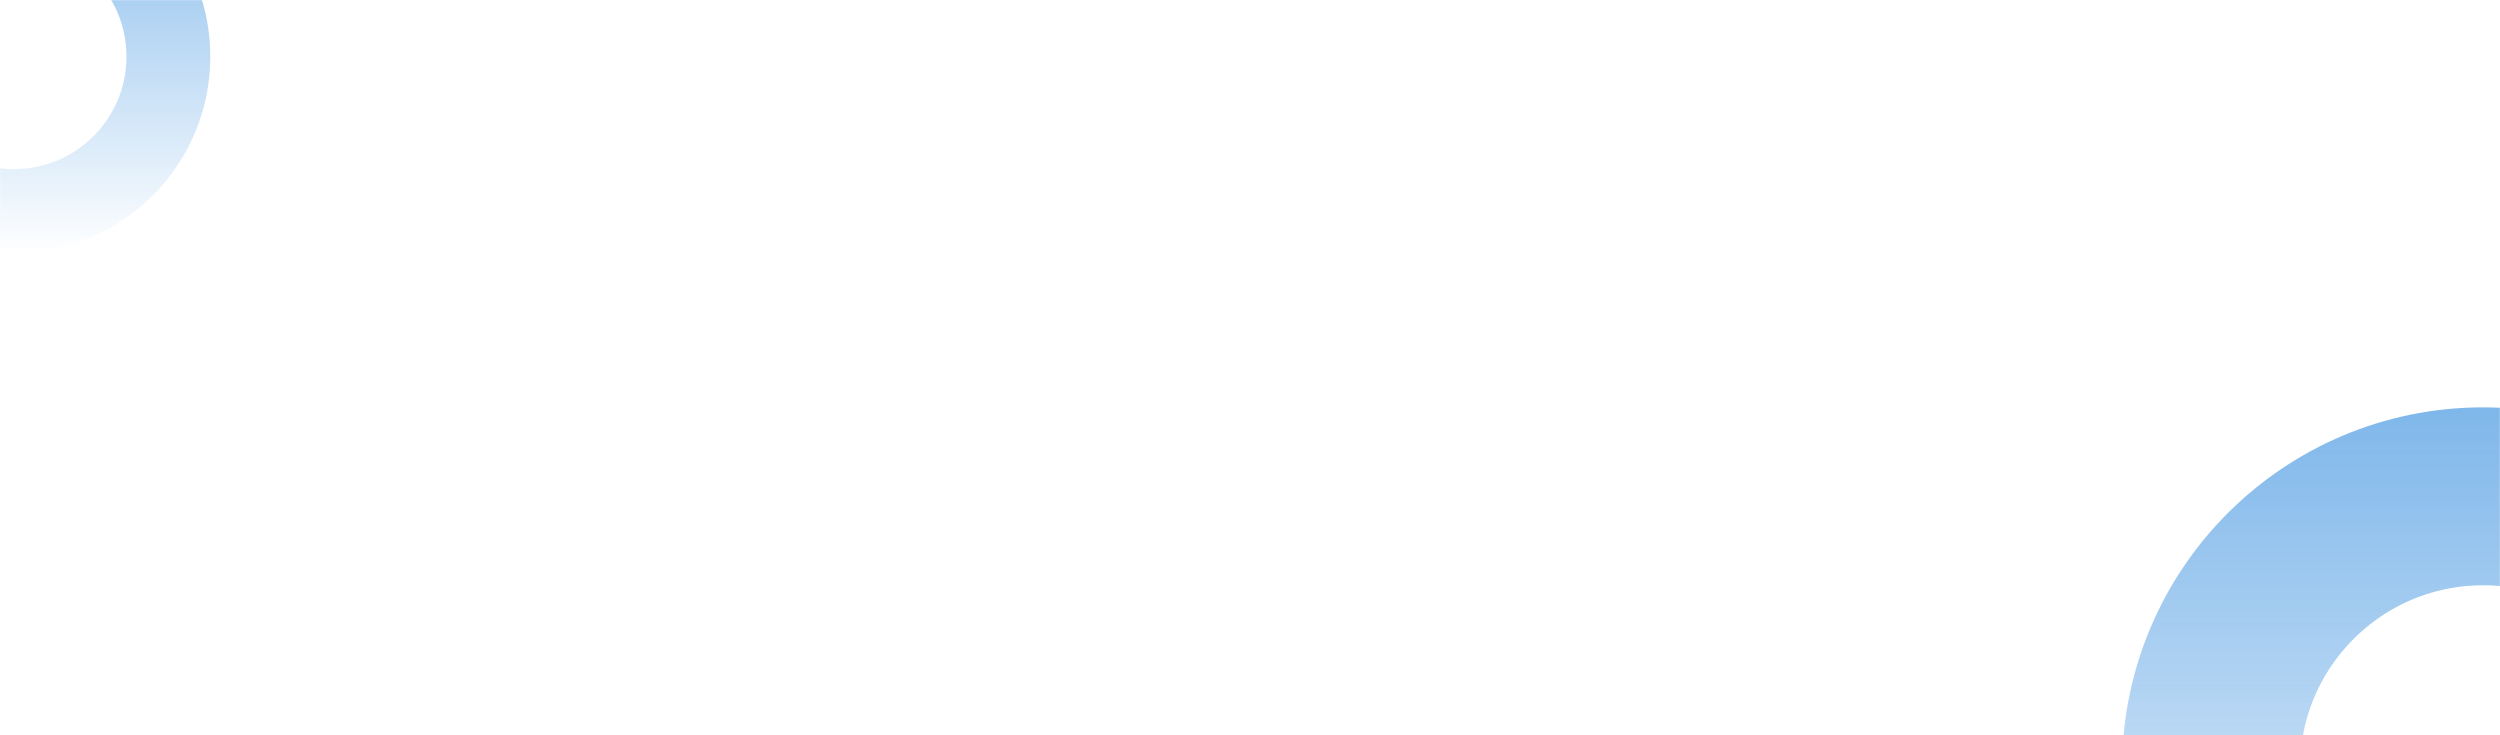 <svg width="1700" height="500" viewBox="0 0 1700 500" fill="none" xmlns="http://www.w3.org/2000/svg">
<mask id="mask0_6_751" style="mask-type:alpha" maskUnits="userSpaceOnUse" x="0" y="0" width="1700" height="500">
<rect width="1700" height="500" rx="60" fill="#2884CB"/>
</mask>
<g mask="url(#mask0_6_751)">
<g opacity="0.5" filter="url(#filter0_f_6_751)">
<circle cx="9.5" cy="38.5" r="105" stroke="url(#paint0_linear_6_751)" stroke-width="57"/>
</g>
<g opacity="0.5" filter="url(#filter1_f_6_751)">
<circle cx="1688.5" cy="522.5" r="185" stroke="url(#paint1_linear_6_751)" stroke-width="121"/>
</g>
</g>
<defs>
<filter id="filter0_f_6_751" x="-141" y="-112" width="301" height="301" filterUnits="userSpaceOnUse" color-interpolation-filters="sRGB">
<feFlood flood-opacity="0" result="BackgroundImageFix"/>
<feBlend mode="normal" in="SourceGraphic" in2="BackgroundImageFix" result="shape"/>
<feGaussianBlur stdDeviation="8.5" result="effect1_foregroundBlur_6_751"/>
</filter>
<filter id="filter1_f_6_751" x="1169" y="3" width="1039" height="1039" filterUnits="userSpaceOnUse" color-interpolation-filters="sRGB">
<feFlood flood-opacity="0" result="BackgroundImageFix"/>
<feBlend mode="normal" in="SourceGraphic" in2="BackgroundImageFix" result="shape"/>
<feGaussianBlur stdDeviation="137" result="effect1_foregroundBlur_6_751"/>
</filter>
<linearGradient id="paint0_linear_6_751" x1="9.5" y1="-95" x2="9.5" y2="172" gradientUnits="userSpaceOnUse">
<stop stop-color="#006FD6"/>
<stop offset="1" stop-color="#006FD6" stop-opacity="0"/>
</linearGradient>
<linearGradient id="paint1_linear_6_751" x1="1688.5" y1="277" x2="1688.5" y2="768" gradientUnits="userSpaceOnUse">
<stop stop-color="#006FD6"/>
<stop offset="1" stop-color="#006FD6" stop-opacity="0"/>
</linearGradient>
</defs>
</svg>
